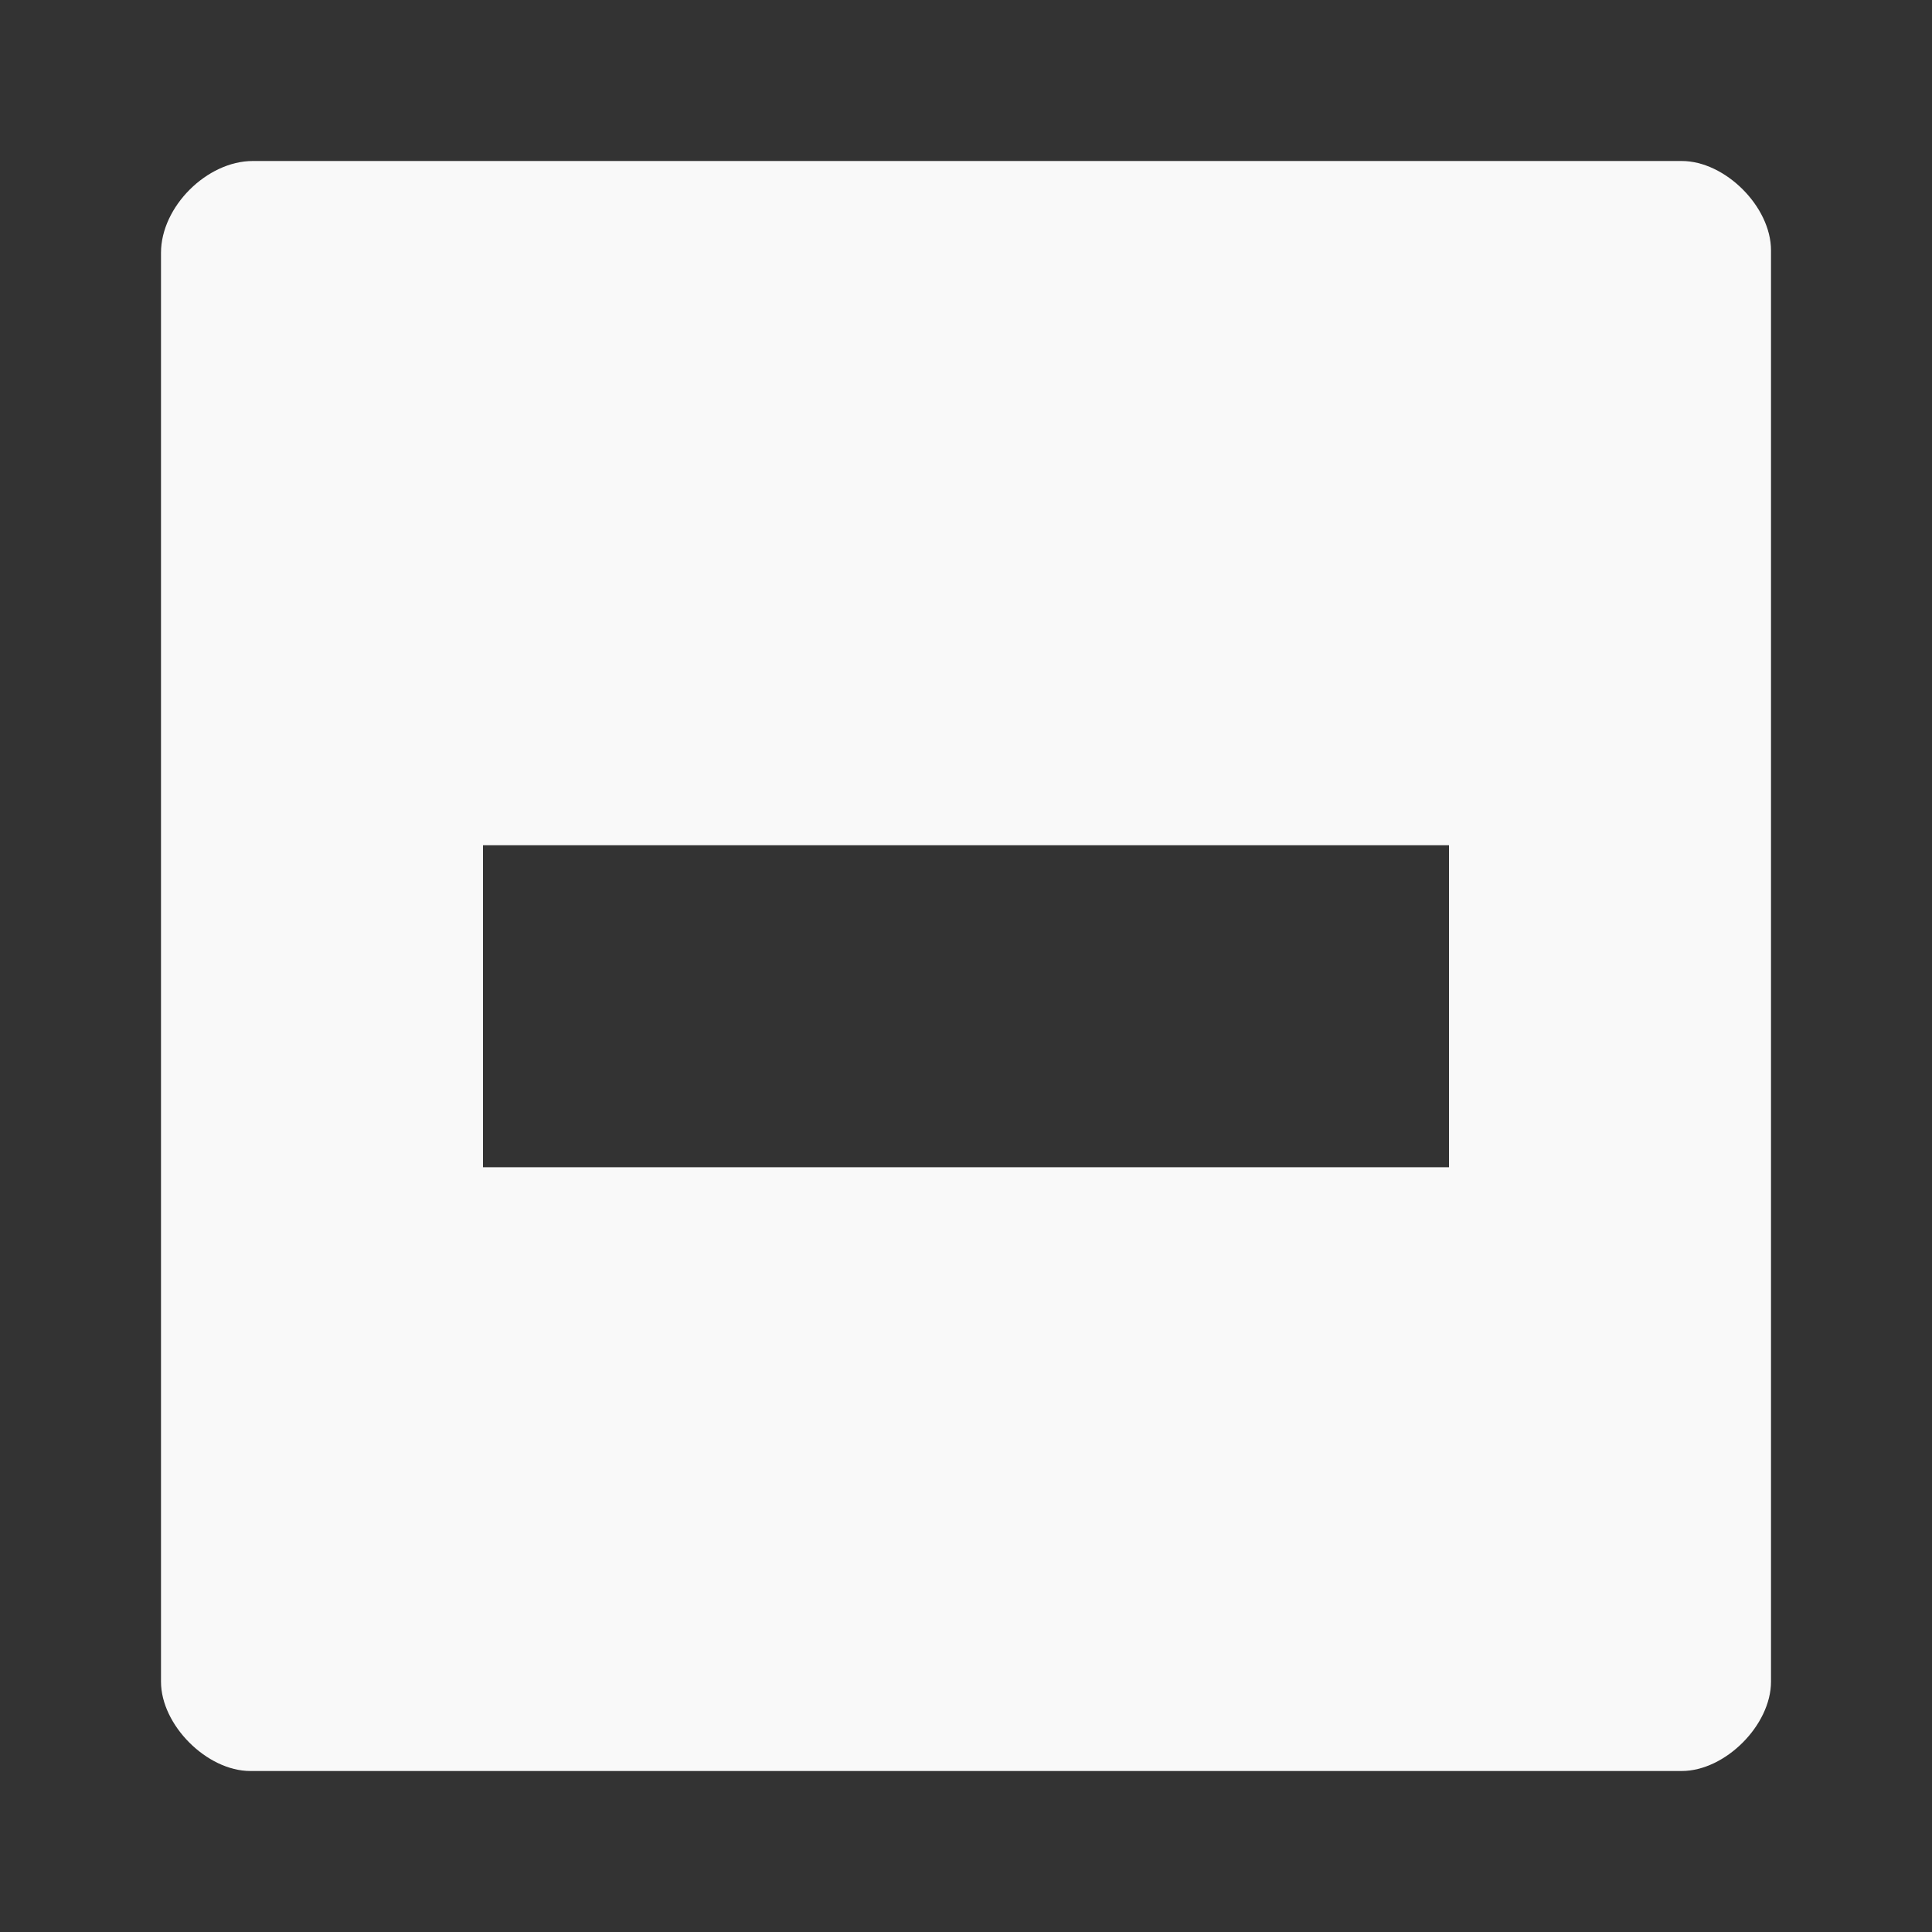 <?xml version="1.0" encoding="UTF-8" standalone="no"?>
<svg
   xmlns:dc="http://purl.org/dc/elements/1.1/"
   xmlns:cc="http://creativecommons.org/ns#"
   xmlns:rdf="http://www.w3.org/1999/02/22-rdf-syntax-ns#"
   xmlns:svg="http://www.w3.org/2000/svg"
   xmlns="http://www.w3.org/2000/svg"
   xmlns:sodipodi="http://sodipodi.sourceforge.net/DTD/sodipodi-0.dtd"
   xmlns:inkscape="http://www.inkscape.org/namespaces/inkscape"
   width="48"
   height="48"
   viewBox="0 0 48 48"
   id="svg4349"
   version="1.1"
   inkscape:version="0.48.4 r9939"
   sodipodi:docname="package-remove.svg">
  <rect x="0" y="0" width="48" height="48" fill="#333333" stroke="none"/>
  <defs
     id="defs4363" />
  <sodipodi:namedview
     pagecolor="#f9f9f9"
     bordercolor="#f9f9f9"
     borderopacity="1"
     objecttolerance="10"
     gridtolerance="10"
     guidetolerance="10"
     inkscape:pageopacity="0"
     inkscape:pageshadow="2"
     inkscape:window-width="640"
     inkscape:window-height="480"
     id="namedview4361"
     showgrid="false"
     inkscape:zoom="4.9166667"
     inkscape:cx="24"
     inkscape:cy="24"
     inkscape:window-x="0"
     inkscape:window-y="0"
     inkscape:window-maximized="0"
     inkscape:current-layer="svg4349" />
  <path
     style="fill:#f9f9f9"
     d="M 6.281 4 C 5.141 4 4 5.137 4 6.281 L 4 41.781 C 4 42.859 5.141 44 6.219 44 L 41.781 44 C 42.863 44 44 42.859 44 41.781 L 44 6.219 C 44 5.137 42.863 4 41.781 4 L 6.281 4 z M 12 21 L 36 21 L 36 29 L 12 29 L 12 21 z "
     id="path4353" />
</svg>
